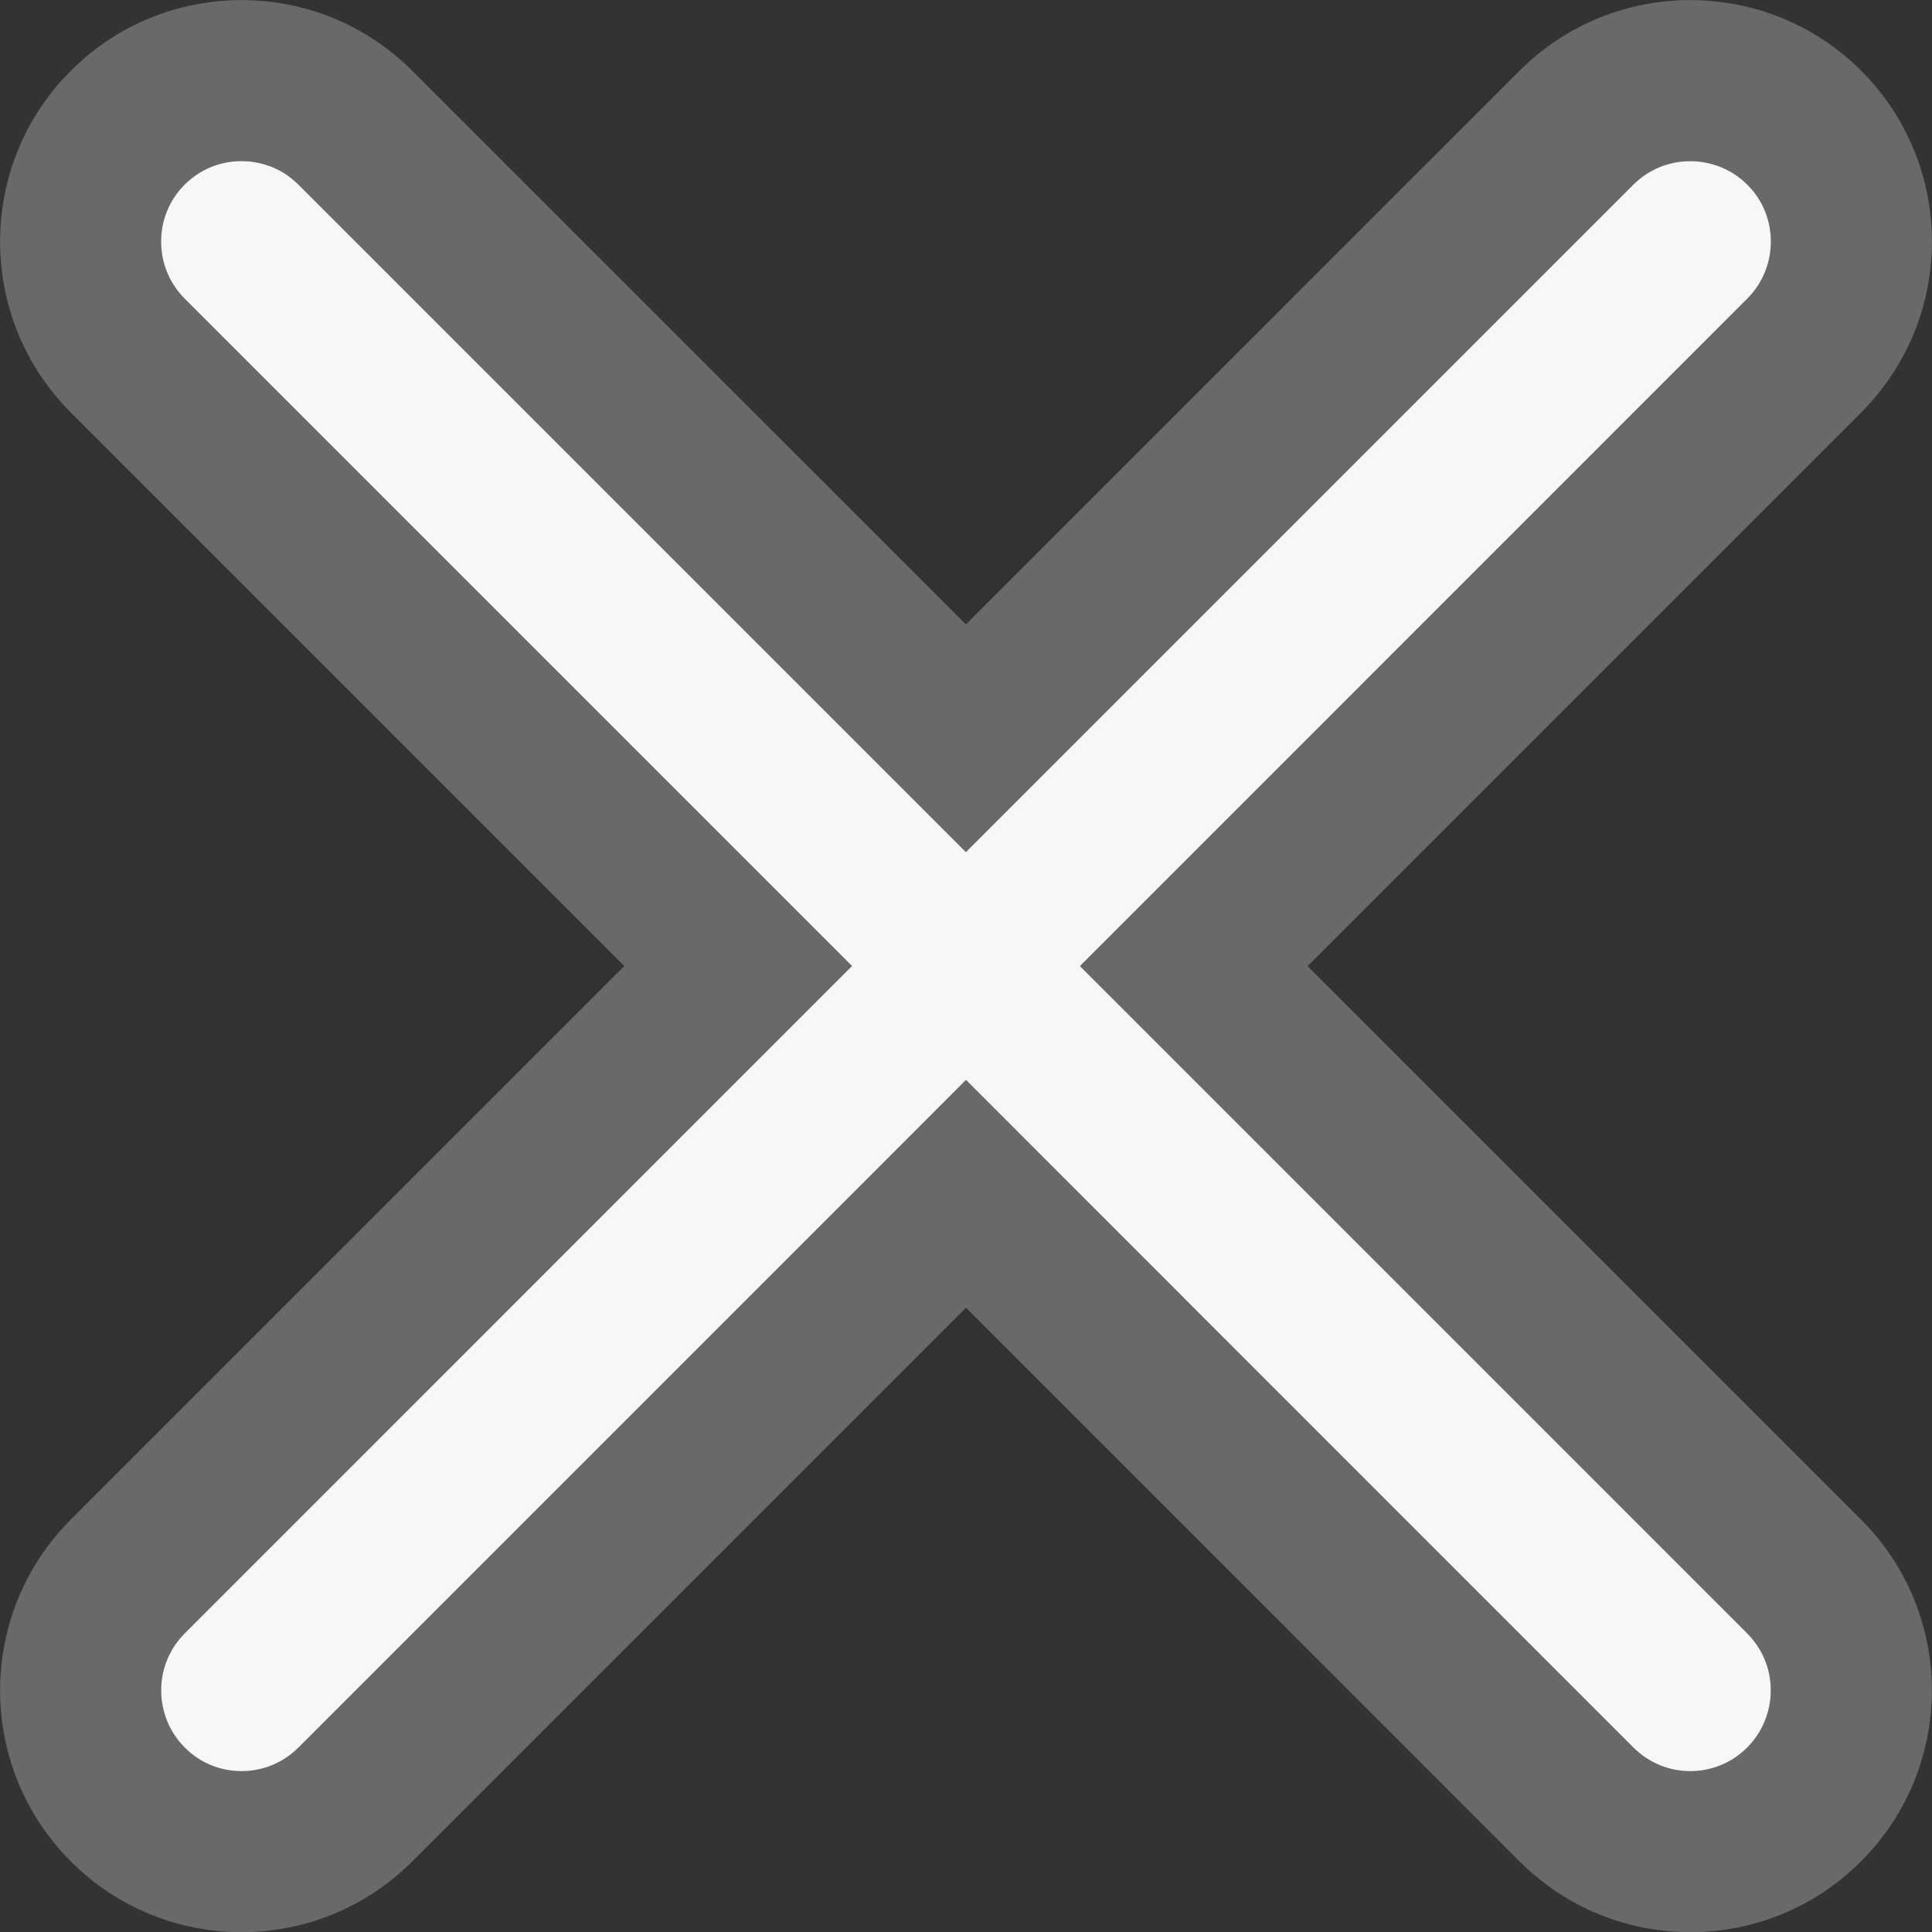 <?xml version="1.0" encoding="utf-8"?>
<!-- Generator: Adobe Illustrator 12.0.0, SVG Export Plug-In . SVG Version: 6.00 Build 51448)  -->
<!DOCTYPE svg PUBLIC "-//W3C//DTD SVG 1.1//EN" "http://www.w3.org/Graphics/SVG/1.1/DTD/svg11.dtd">
<svg  version="1.1" id="Ebene_1" xmlns="http://www.w3.org/2000/svg" xmlns:xlink="http://www.w3.org/1999/xlink" width="24" height="24.002" viewBox="0 0 24 24.002"
	 overflow="visible" enable-background="new 0 0 24 24.002" xml:space="preserve">
<rect x="0" y="0" width="24" height="24.002" fill="#333333" stroke="none"/>
<path fill="#696969" d="M3,0.001c-0.768,0-1.536,0.293-2.121,0.879C0.293,1.465,0.001,2.233,0.001,3.001s0.292,1.536,0.878,2.122
	L7.756,12l0,0l0,0l-6.877,6.877c-0.585,0.586-0.878,1.354-0.878,2.122s0.292,1.536,0.878,2.123c0.585,0.587,1.353,0.88,2.121,0.88
	s1.536-0.293,2.122-0.88L12,16.244l6.876,6.878c0.586,0.587,1.353,0.88,2.121,0.88s1.536-0.293,2.122-0.88s0.879-1.355,0.879-2.123
	c0-0.77-0.293-1.536-0.879-2.122l-6.876-6.876l0,0l0,0l6.878-6.878c0.585-0.586,0.878-1.354,0.878-2.122s-0.293-1.536-0.878-2.122
	c-0.587-0.585-1.355-0.878-2.124-0.878s-1.535,0.293-2.121,0.878l-6.877,6.877L5.122,0.88C4.536,0.294,3.768,0.001,3,0.001L3,0.001z
	 M3,22.002c-0.154,0-0.451-0.038-0.704-0.292c-0.392-0.393-0.392-1.029-0.002-1.419l6.876-6.877L10.584,12L9.17,10.586L2.293,3.709
	c-0.389-0.39-0.39-1.025,0-1.415C2.548,2.039,2.845,2.001,3,2.001s0.453,0.038,0.708,0.293l6.877,6.877l1.414,1.414l1.414-1.414
	l6.877-6.877c0.188-0.188,0.44-0.292,0.707-0.292c0.155,0,0.455,0.038,0.712,0.295c0.387,0.387,0.387,1.022-0.003,1.412
	l-6.877,6.878l-1.414,1.414l1.414,1.414l6.876,6.876c0.391,0.39,0.389,1.026-0.001,1.418c-0.255,0.255-0.552,0.293-0.707,0.293
	c-0.267,0-0.517-0.104-0.706-0.293l-6.877-6.879L12,13.415l-1.414,1.415l-6.878,6.878C3.452,21.964,3.155,22.002,3,22.002L3,22.002z
	"/>
<path fill="#F7F7F7" d="M3,22.002c0.155,0,0.452-0.038,0.708-0.294l6.878-6.878L12,13.415l1.414,1.415l6.877,6.879
	c0.189,0.188,0.439,0.293,0.706,0.293c0.155,0,0.452-0.038,0.707-0.293c0.39-0.392,0.392-1.028,0.001-1.418l-6.876-6.876
	l-1.414-1.414l1.414-1.414l6.877-6.878c0.39-0.39,0.39-1.025,0.003-1.412c-0.257-0.257-0.557-0.295-0.712-0.295
	c-0.267,0-0.519,0.104-0.707,0.292l-6.877,6.877l-1.414,1.414l-1.414-1.414L3.708,2.294C3.453,2.039,3.155,2.001,3,2.001
	S2.548,2.039,2.293,2.294c-0.39,0.39-0.389,1.025,0,1.415l6.877,6.877L10.584,12L9.17,13.414l-6.876,6.877
	c-0.39,0.39-0.39,1.026,0.002,1.419C2.549,21.964,2.846,22.002,3,22.002z"/>
</svg>
